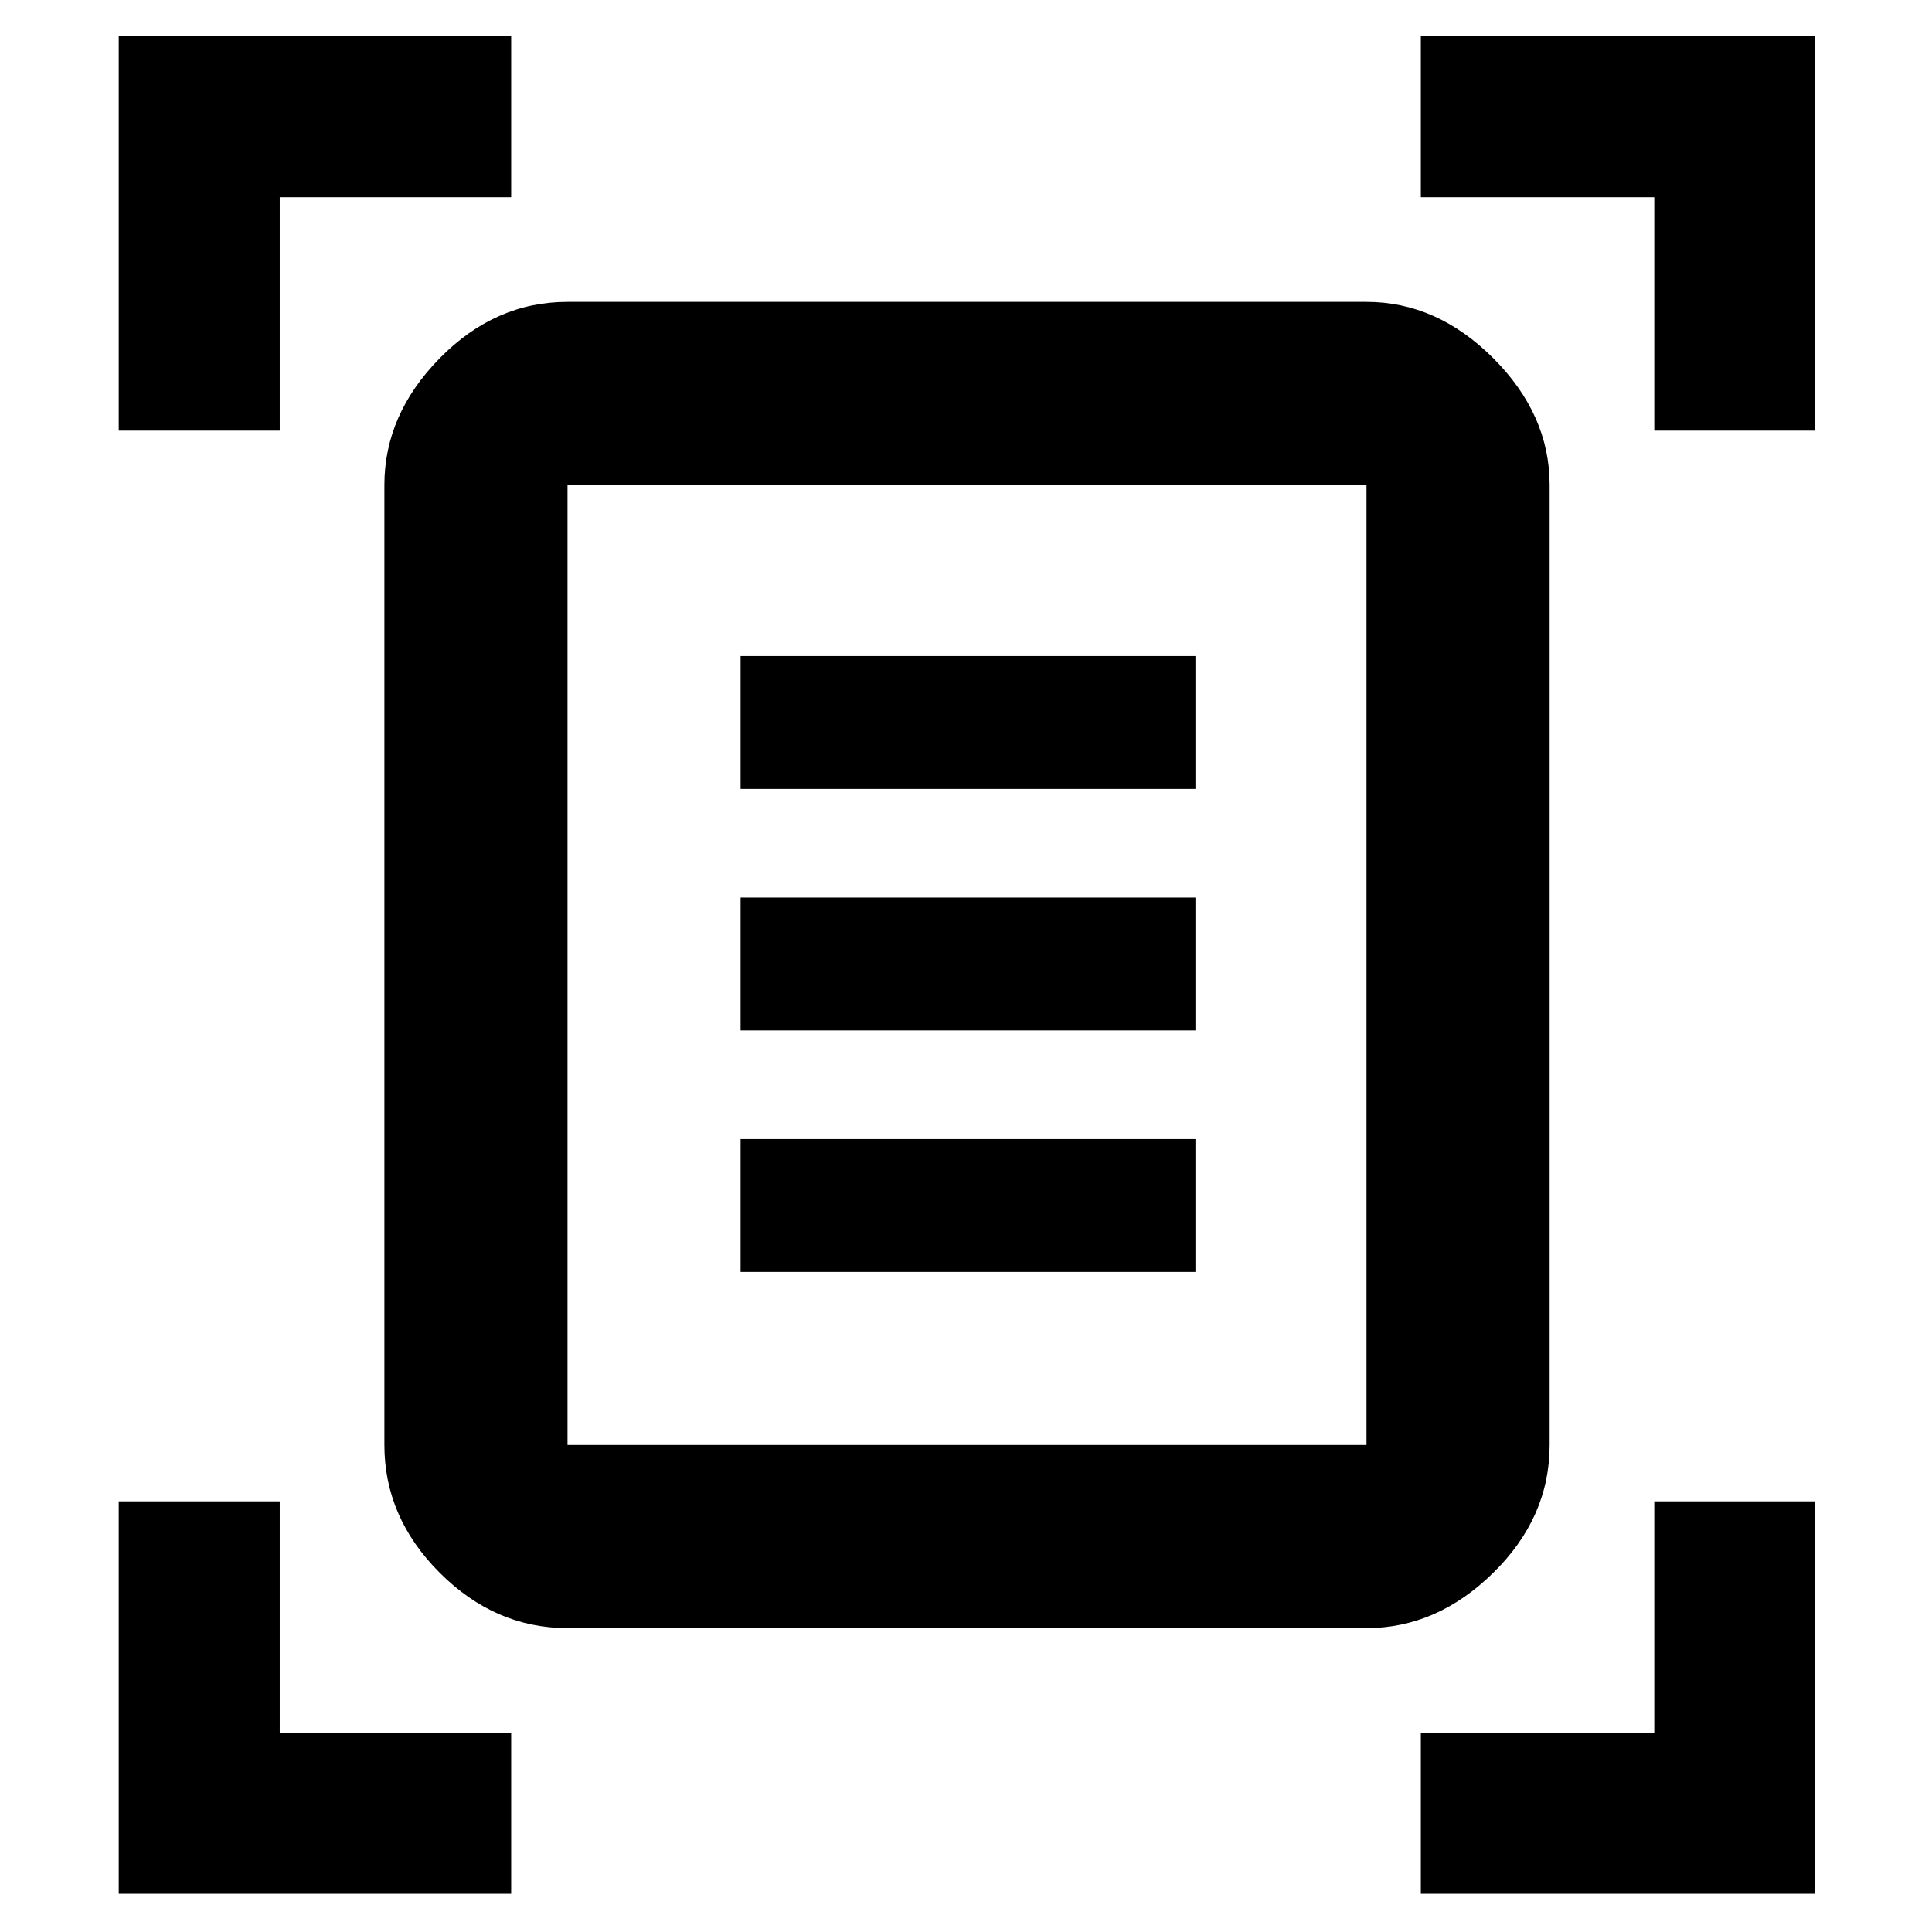 <svg xmlns="http://www.w3.org/2000/svg" height="48" width="48"><path d="M2.95 10.7V.9h9.75v4H6.95v5.8Zm38.15 0V4.9h-5.8v-4h9.8v9.8ZM2.95 47.05V37.3h4v5.75h5.75v4Zm32.35 0v-4h5.8V37.3h4v9.75ZM14.1 35.9h19.85V12.05H14.1Zm0 4.55q-1.8 0-3.175-1.375Q9.55 37.7 9.55 35.9V12.05q0-1.75 1.375-3.15T14.1 7.5h19.85q1.75 0 3.15 1.4t1.4 3.15V35.9q0 1.8-1.4 3.175-1.4 1.375-3.15 1.375Zm4.3-20.85h11.3v-3.3H18.4Zm0 6h11.3v-3.3H18.4Zm0 6h11.3v-3.3H18.4Zm-4.3 4.3V12.05 35.9Z"/></svg>